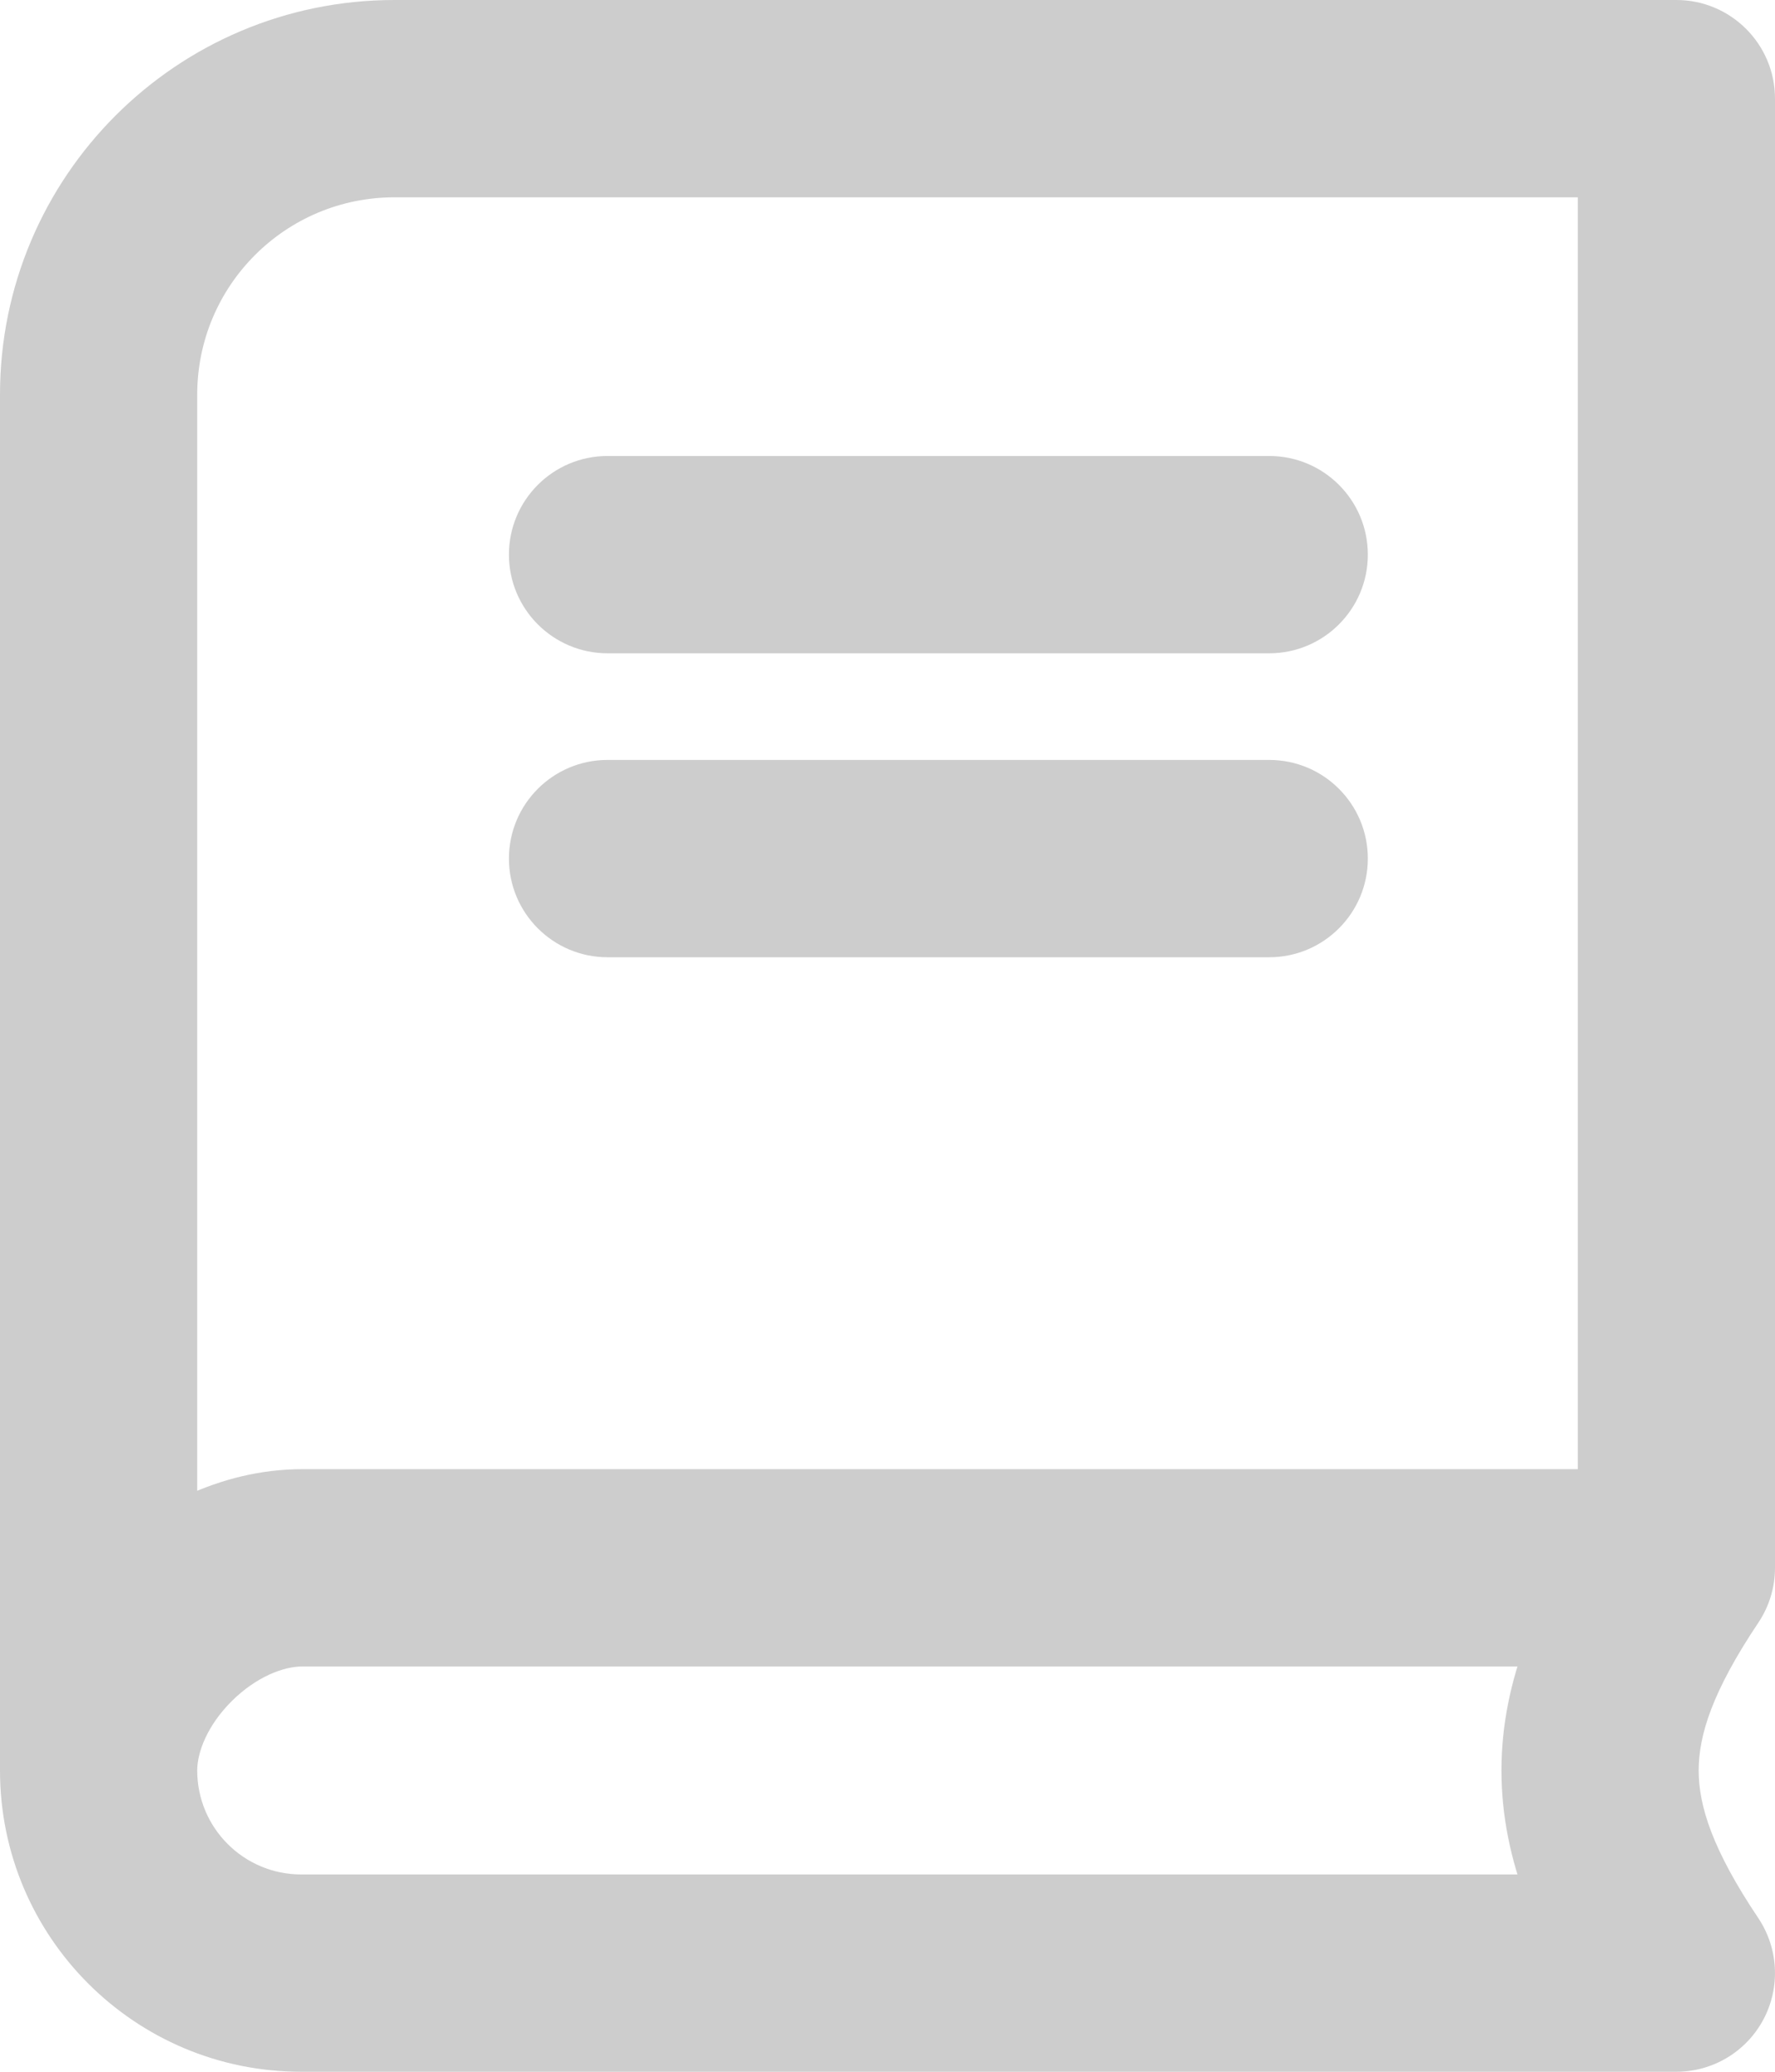 <svg width="18" height="21" viewBox="0 0 18 21" fill="none" xmlns="http://www.w3.org/2000/svg">
<path d="M17 20V21C17.369 21 17.708 20.797 17.882 20.471C18.056 20.145 18.036 19.75 17.831 19.443L17 20ZM17 1H18C18 0.448 17.552 0 17 0V1ZM17 15.892L17.831 16.448C17.941 16.284 18 16.09 18 15.892H17ZM6.161 4.622C5.609 4.622 5.161 5.069 5.161 5.622C5.161 6.174 5.609 6.622 6.161 6.622V4.622ZM12.871 6.622C13.423 6.622 13.871 6.174 13.871 5.622C13.871 5.069 13.423 4.622 12.871 4.622V6.622ZM6.161 7.703C5.609 7.703 5.161 8.15 5.161 8.703C5.161 9.255 5.609 9.703 6.161 9.703V7.703ZM12.871 9.703C13.423 9.703 13.871 9.255 13.871 8.703C13.871 8.15 13.423 7.703 12.871 7.703V9.703ZM3.054 21H17V19H3.054V21ZM4 2H17V0H4V2ZM0 4V15.892H2V4H0ZM6.161 6.622H12.871V4.622H6.161V6.622ZM16 1V15.892H18V1H16ZM16.169 15.335C15.604 16.179 15.226 17.019 15.226 17.946C15.226 18.873 15.604 19.713 16.169 20.557L17.831 19.443C17.364 18.747 17.226 18.303 17.226 17.946C17.226 17.589 17.364 17.145 17.831 16.448L16.169 15.335ZM3.065 16.892H17V14.892H3.065V16.892ZM0 15.892V17.946H2V15.892H0ZM3.065 14.892C2.225 14.892 1.468 15.3 0.94 15.825C0.412 16.35 0 17.105 0 17.946H2C2 17.759 2.104 17.488 2.35 17.243C2.597 16.998 2.872 16.892 3.065 16.892V14.892ZM6.161 9.703H12.871V7.703H6.161V9.703ZM3.054 19C2.472 19 2 18.528 2 17.946H0C0 19.633 1.367 21 3.054 21V19ZM4 0C1.791 0 0 1.791 0 4H2C2 2.895 2.895 2 4 2V0Z" fill="#CDCDCD"/>
</svg>
